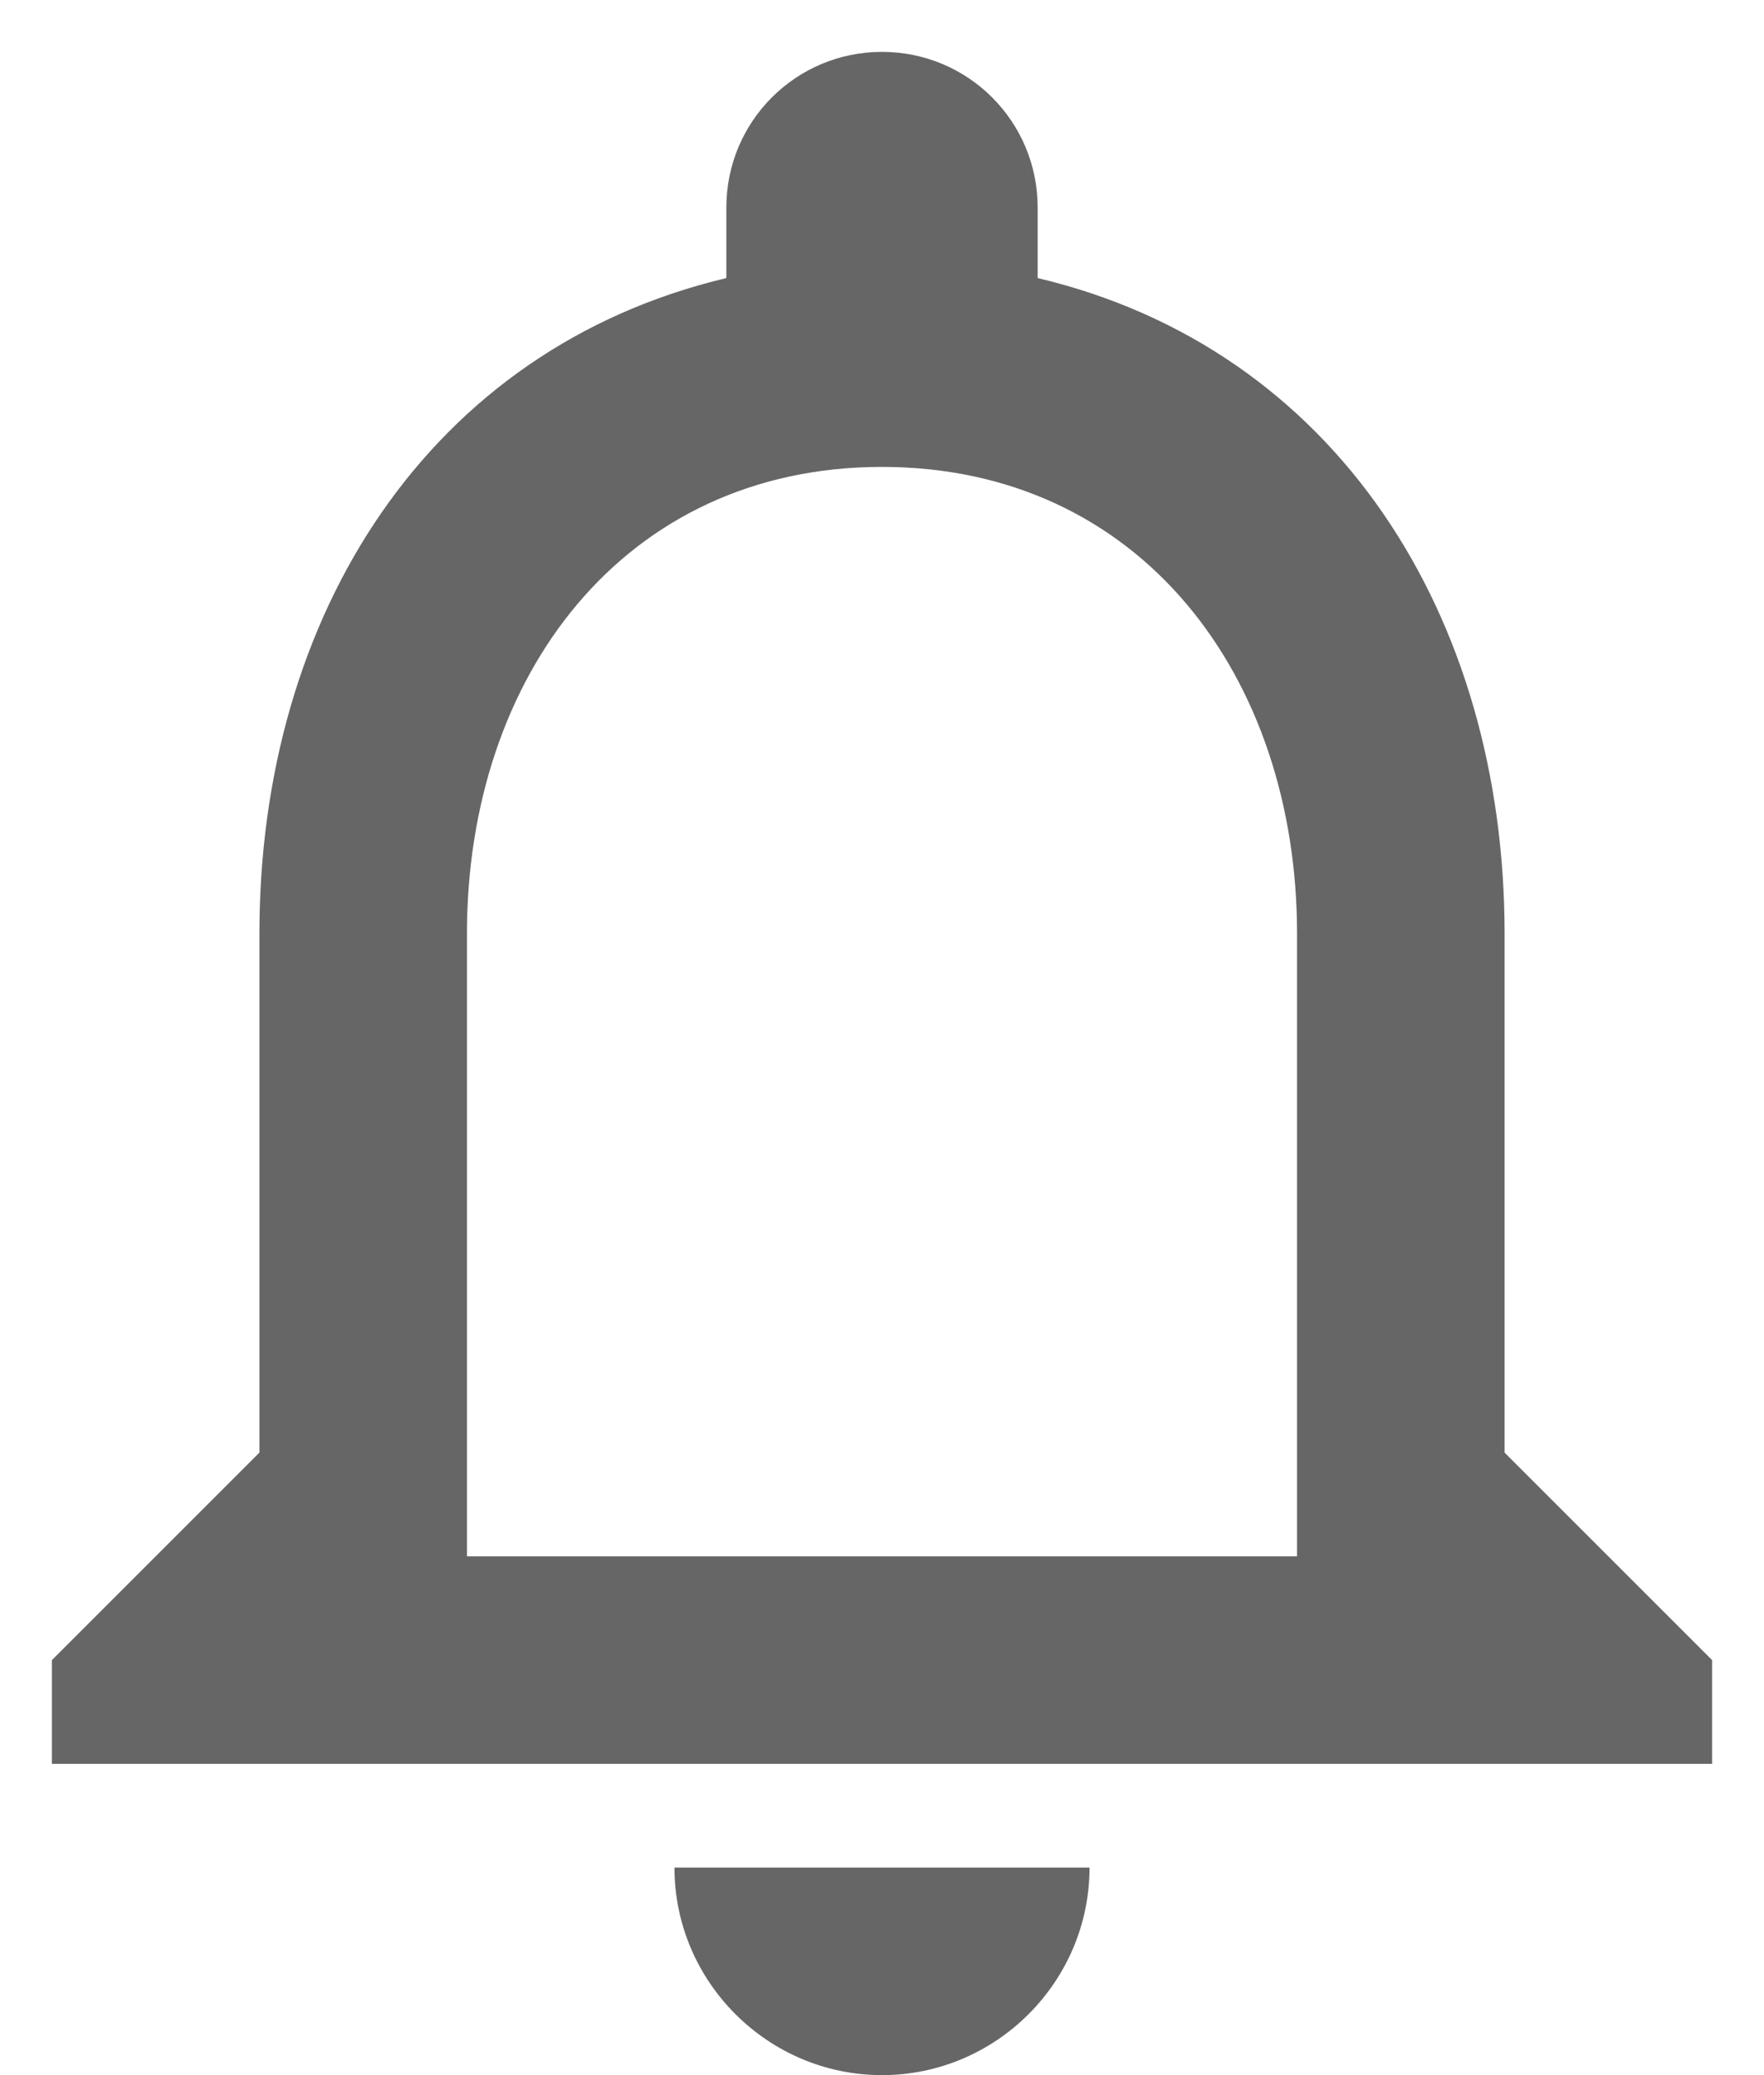 <svg width="17" height="20" viewBox="0 0 17 20" fill="none" xmlns="http://www.w3.org/2000/svg">
    <path fill-rule="evenodd" clip-rule="evenodd" d="M8.5 20C9.6 20 10.5 19.1 10.5 18H6.5C6.5 19.1 7.4 20 8.5 20ZM14.5 14V9C14.5 5.93 12.87 3.36 10 2.68V2C10 1.17 9.33 0.5 8.5 0.5C7.67 0.5 7 1.17 7 2V2.68C4.14 3.36 2.5 5.92 2.5 9V14L0.5 16V17H16.5V16L14.5 14ZM12.5 15H4.5V9C4.5 6.52 6.01 4.5 8.5 4.5C10.99 4.5 12.5 6.52 12.5 9V15Z" fill="black" fill-opacity="0.6"/>
</svg>
